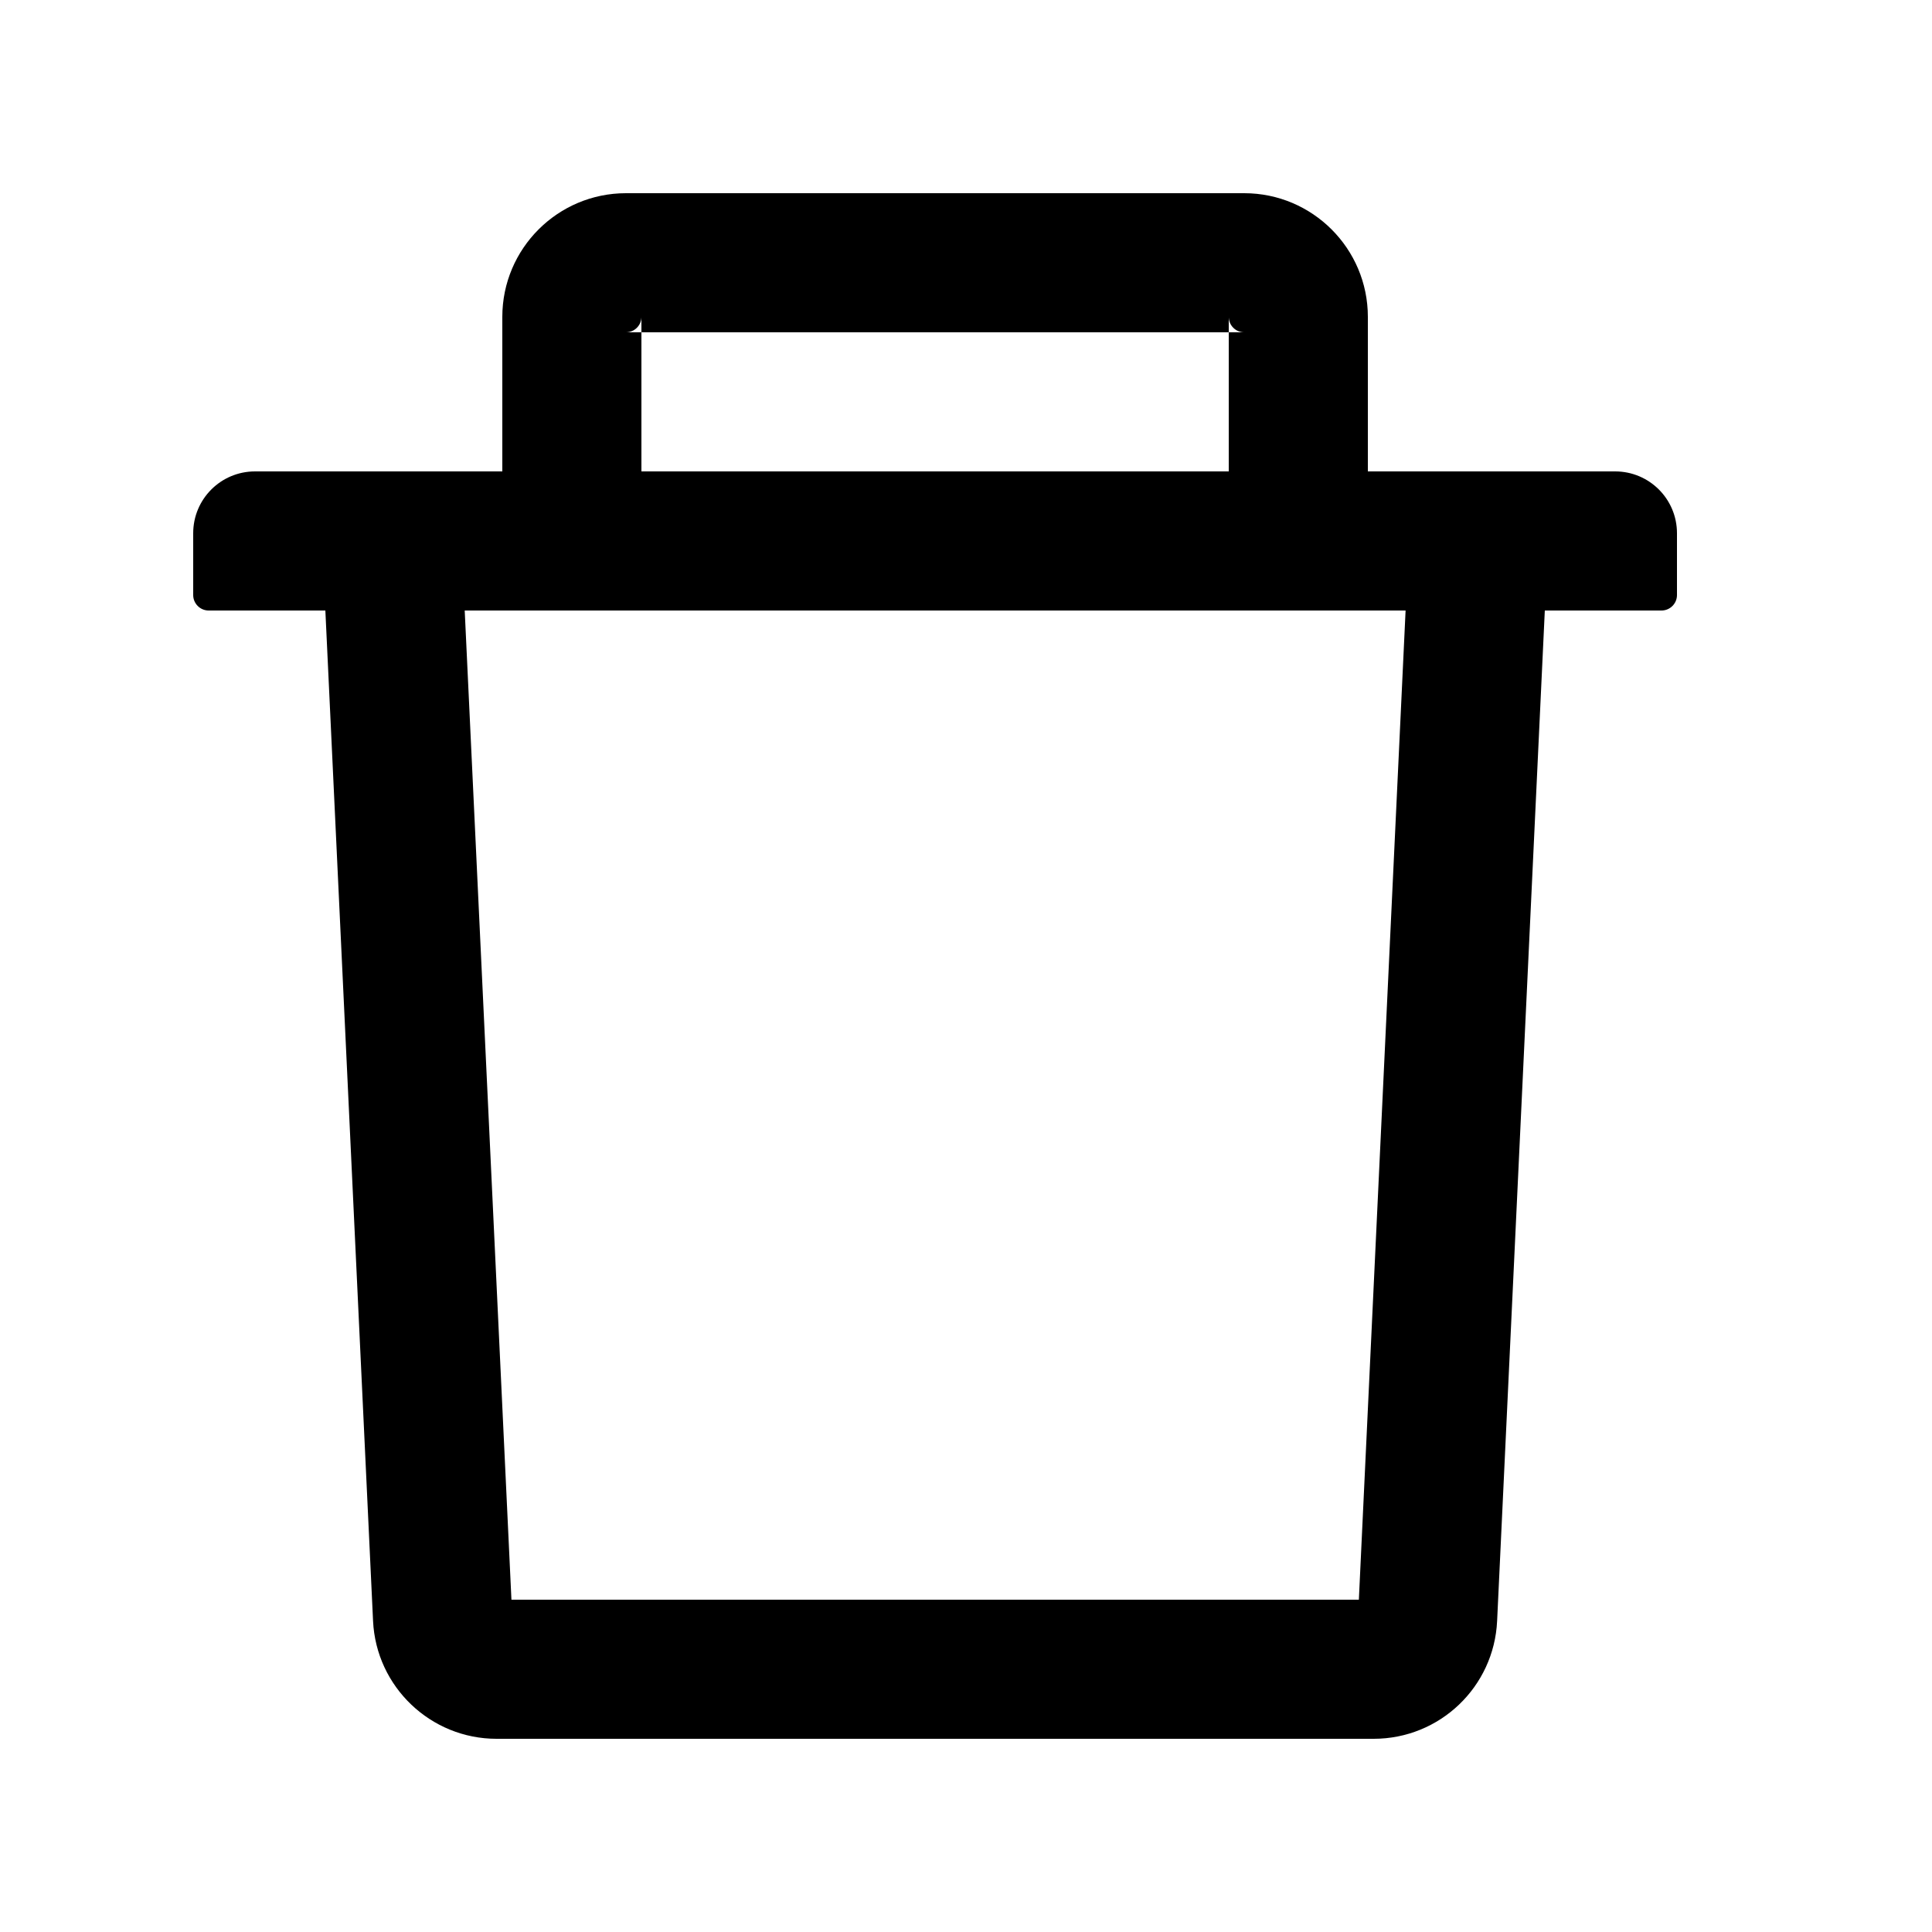 <!-- Generated by IcoMoon.io -->
<svg version="1.1" xmlns="http://www.w3.org/2000/svg" width="32" height="32" viewBox="0 0 32 32">
<path d="M10.624 5.504h-0.256c0.141 0 0.256-0.115 0.256-0.256v0.256h9.728v-0.256c0 0.141 0.115 0.256 0.256 0.256h-0.256v2.304h2.304v-2.56c0-1.13-0.918-2.048-2.048-2.048h-10.24c-1.13 0-2.048 0.918-2.048 2.048v2.56h2.304v-2.304zM26.752 7.808h-22.528c-0.566 0-1.024 0.458-1.024 1.024v1.024c0 0.141 0.115 0.256 0.256 0.256h1.933l0.79 16.736c0.051 1.091 0.954 1.952 2.045 1.952h14.528c1.094 0 1.994-0.858 2.045-1.952l0.79-16.736h1.933c0.141 0 0.256-0.115 0.256-0.256v-1.024c0-0.566-0.458-1.024-1.024-1.024zM22.506 26.496h-14.035l-0.774-16.384h15.584l-0.774 16.384z"></path>
</svg>
